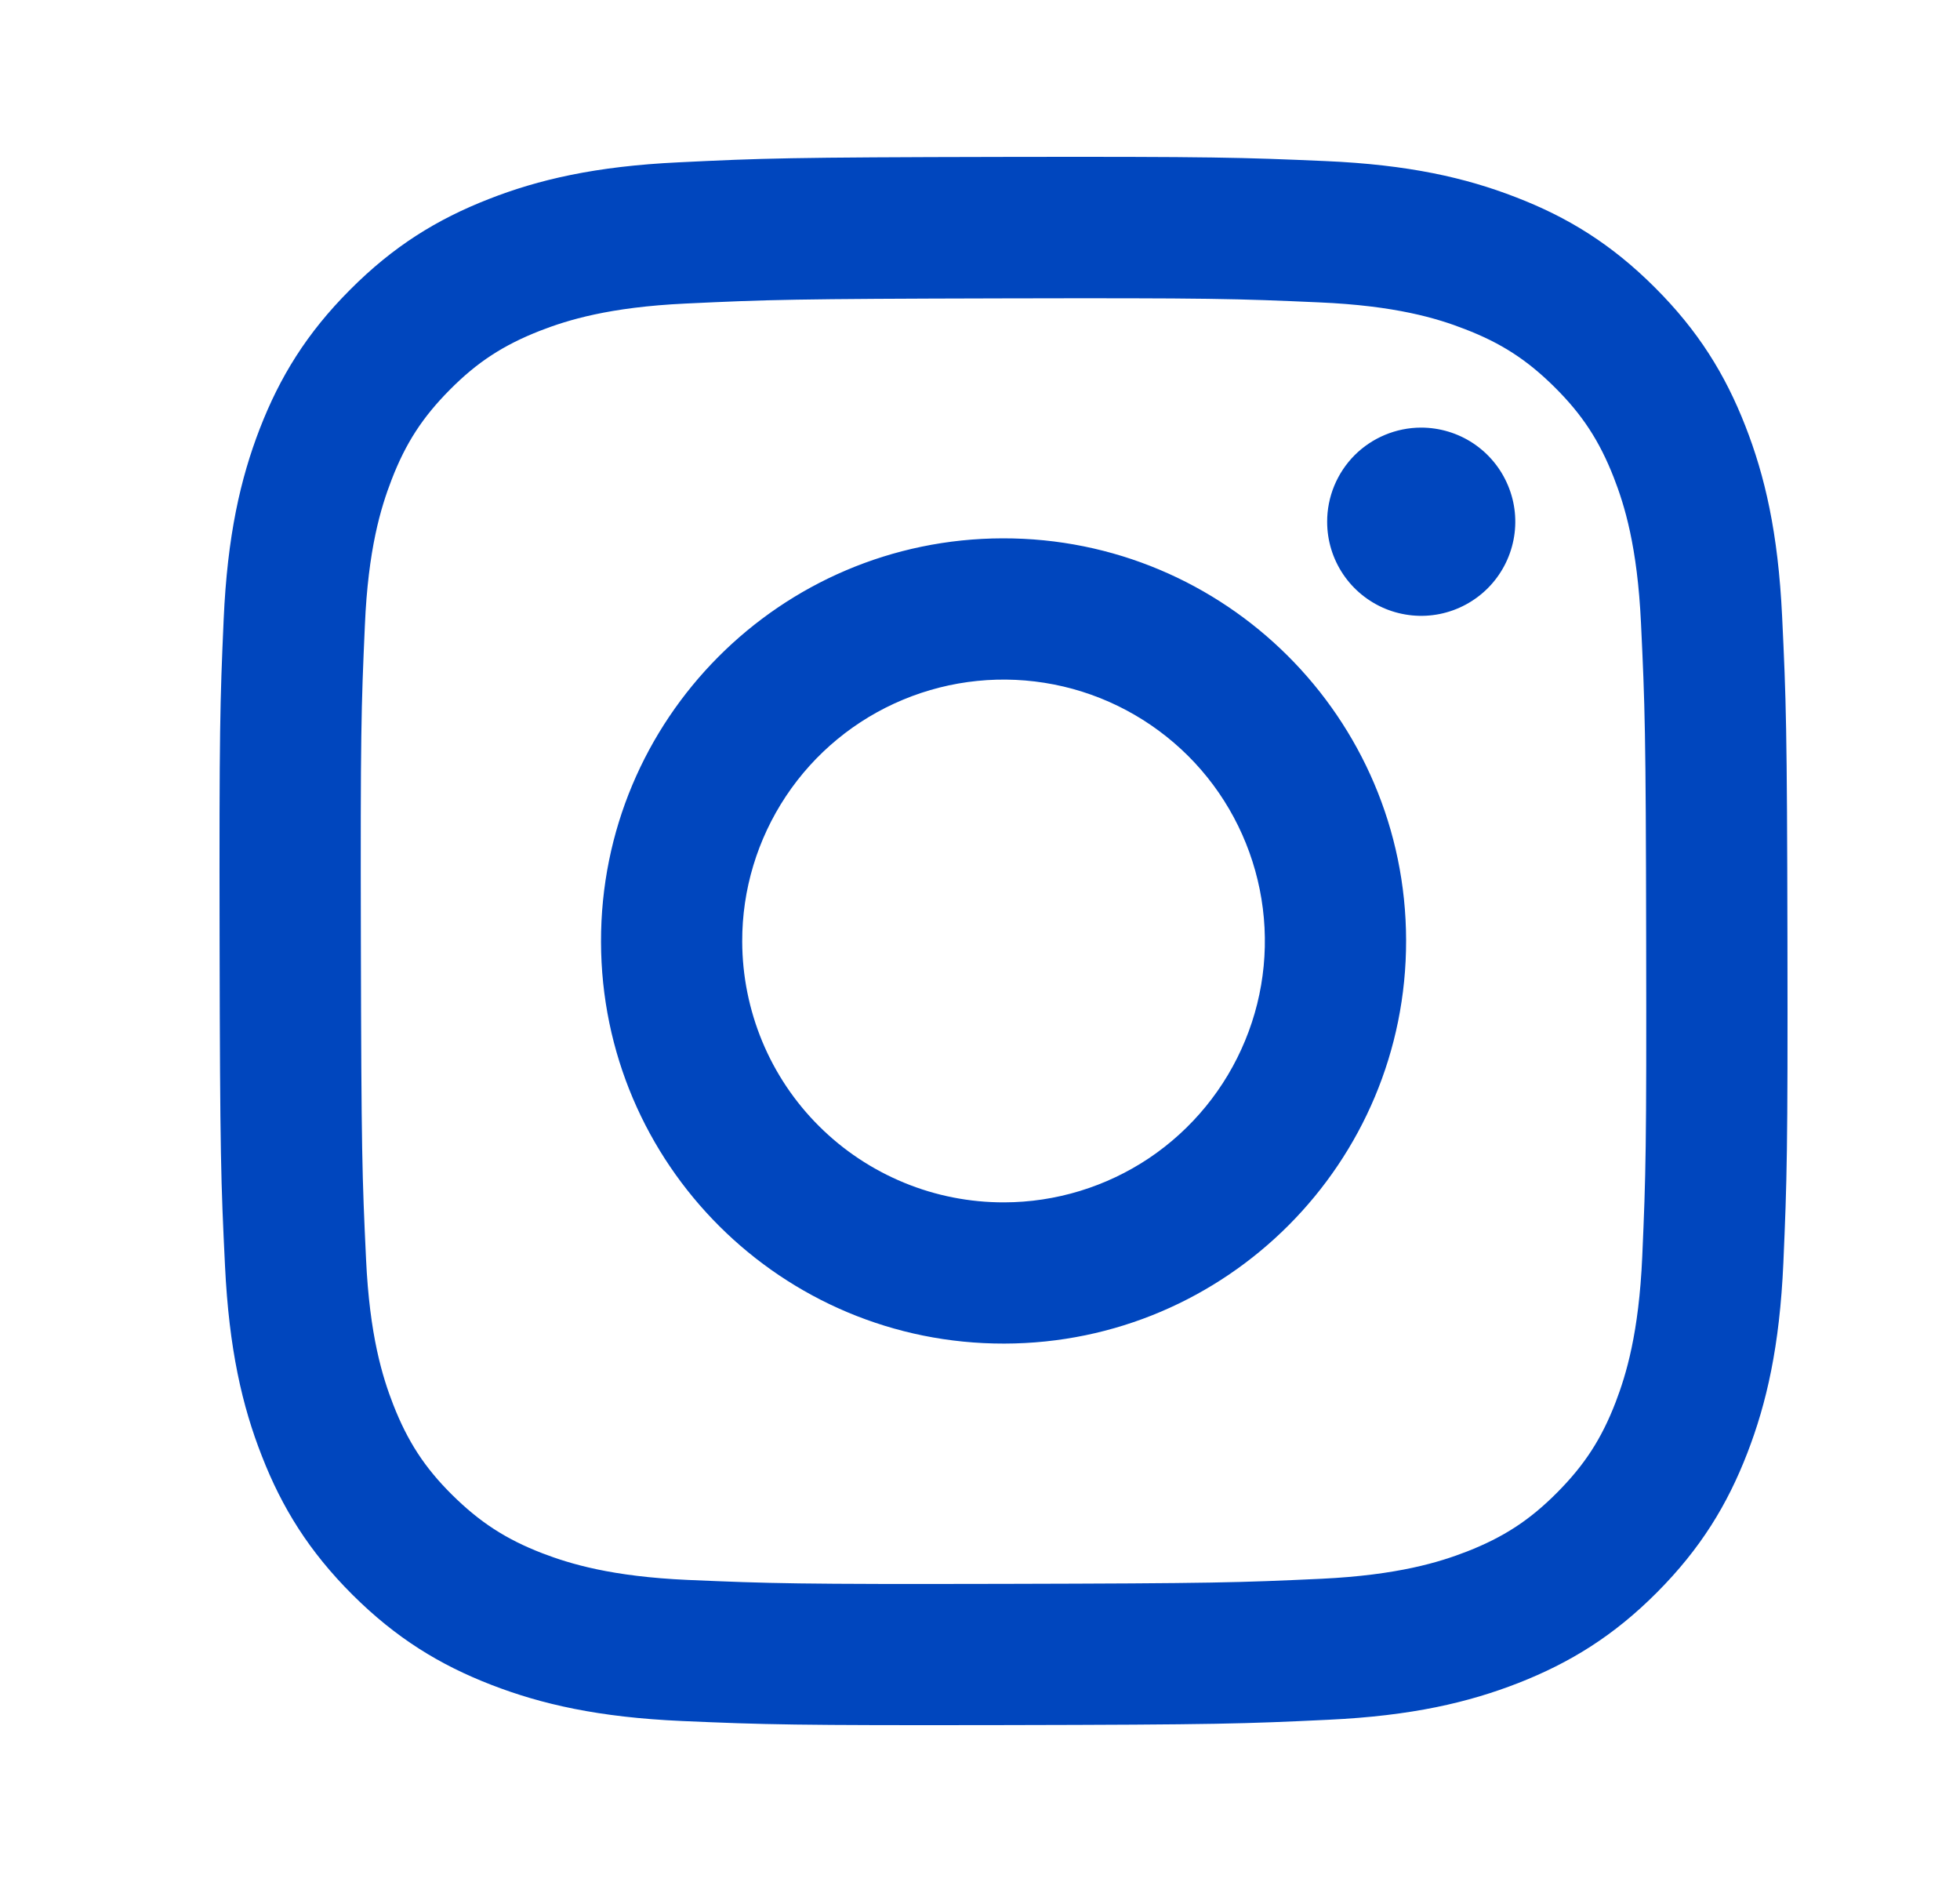 <svg width="25" height="24" viewBox="0 0 25 24" fill="none" xmlns="http://www.w3.org/2000/svg">
<title>AppInstagram.svg</title>
<path d="M8.659 2.07C7.595 2.12 6.868 2.29 6.233 2.539C5.575 2.796 5.018 3.139 4.464 3.696C3.909 4.252 3.568 4.81 3.313 5.468C3.067 6.105 2.9 6.832 2.853 7.897C2.806 8.961 2.796 9.304 2.801 12.019C2.806 14.735 2.818 15.075 2.87 16.142C2.921 17.206 3.09 17.932 3.34 18.568C3.596 19.225 3.94 19.782 4.496 20.337C5.053 20.891 5.61 21.232 6.27 21.487C6.906 21.733 7.634 21.9 8.698 21.947C9.762 21.993 10.105 22.004 12.82 21.999C15.535 21.994 15.876 21.982 16.943 21.931C18.01 21.881 18.732 21.71 19.368 21.462C20.025 21.204 20.583 20.862 21.137 20.305C21.691 19.748 22.032 19.19 22.287 18.531C22.533 17.895 22.7 17.168 22.747 16.104C22.793 15.037 22.804 14.696 22.799 11.981C22.794 9.266 22.782 8.925 22.731 7.859C22.68 6.792 22.511 6.068 22.262 5.432C22.005 4.775 21.662 4.218 21.105 3.663C20.549 3.108 19.99 2.767 19.332 2.514C18.695 2.267 17.968 2.1 16.904 2.054C15.839 2.008 15.497 1.996 12.781 2.001C10.065 2.006 9.725 2.018 8.659 2.07ZM8.775 20.148C7.8 20.105 7.271 19.943 6.918 19.808C6.451 19.628 6.118 19.41 5.766 19.062C5.415 18.714 5.199 18.38 5.016 17.913C4.879 17.561 4.714 17.032 4.669 16.057C4.619 15.003 4.609 14.687 4.603 12.017C4.597 9.347 4.607 9.031 4.654 7.977C4.695 7.003 4.858 6.473 4.994 6.12C5.174 5.652 5.39 5.32 5.739 4.969C6.088 4.617 6.421 4.401 6.888 4.218C7.241 4.081 7.769 3.917 8.744 3.871C9.799 3.821 10.114 3.811 12.784 3.805C15.453 3.799 15.77 3.809 16.825 3.856C17.799 3.898 18.33 4.059 18.682 4.196C19.149 4.375 19.482 4.592 19.833 4.941C20.185 5.291 20.401 5.623 20.584 6.09C20.721 6.442 20.885 6.97 20.931 7.946C20.981 9 20.993 9.316 20.997 11.986C21.002 14.655 20.993 14.972 20.947 16.026C20.904 17.001 20.742 17.53 20.607 17.883C20.427 18.35 20.21 18.683 19.86 19.035C19.511 19.386 19.179 19.602 18.712 19.785C18.36 19.922 17.83 20.086 16.857 20.133C15.802 20.182 15.486 20.192 12.816 20.198C10.145 20.204 9.83 20.193 8.776 20.148M16.928 6.655C16.928 6.893 16.999 7.125 17.131 7.322C17.263 7.519 17.451 7.672 17.67 7.763C17.89 7.853 18.131 7.877 18.364 7.83C18.597 7.783 18.81 7.668 18.978 7.5C19.145 7.332 19.259 7.118 19.305 6.885C19.351 6.652 19.327 6.411 19.235 6.192C19.144 5.973 18.99 5.786 18.792 5.654C18.595 5.523 18.363 5.453 18.125 5.453C17.807 5.454 17.502 5.581 17.277 5.806C17.053 6.032 16.927 6.337 16.928 6.655ZM7.666 12.01C7.671 14.846 9.974 17.14 12.81 17.134C15.645 17.129 17.941 14.826 17.935 11.99C17.93 9.154 15.626 6.86 12.79 6.865C9.954 6.871 7.66 9.174 7.666 12.01ZM9.467 12.006C9.465 11.347 9.66 10.702 10.025 10.153C10.39 9.604 10.91 9.176 11.518 8.923C12.127 8.669 12.797 8.602 13.444 8.729C14.091 8.856 14.685 9.173 15.153 9.638C15.62 10.103 15.938 10.697 16.068 11.343C16.198 11.989 16.134 12.66 15.882 13.269C15.631 13.879 15.205 14.4 14.658 14.768C14.11 15.135 13.466 15.332 12.807 15.333C12.369 15.334 11.935 15.249 11.531 15.082C11.126 14.915 10.758 14.671 10.448 14.362C10.137 14.053 9.891 13.686 9.723 13.282C9.555 12.877 9.468 12.444 9.467 12.006Z" fill="#0046BE"/>
</svg>
